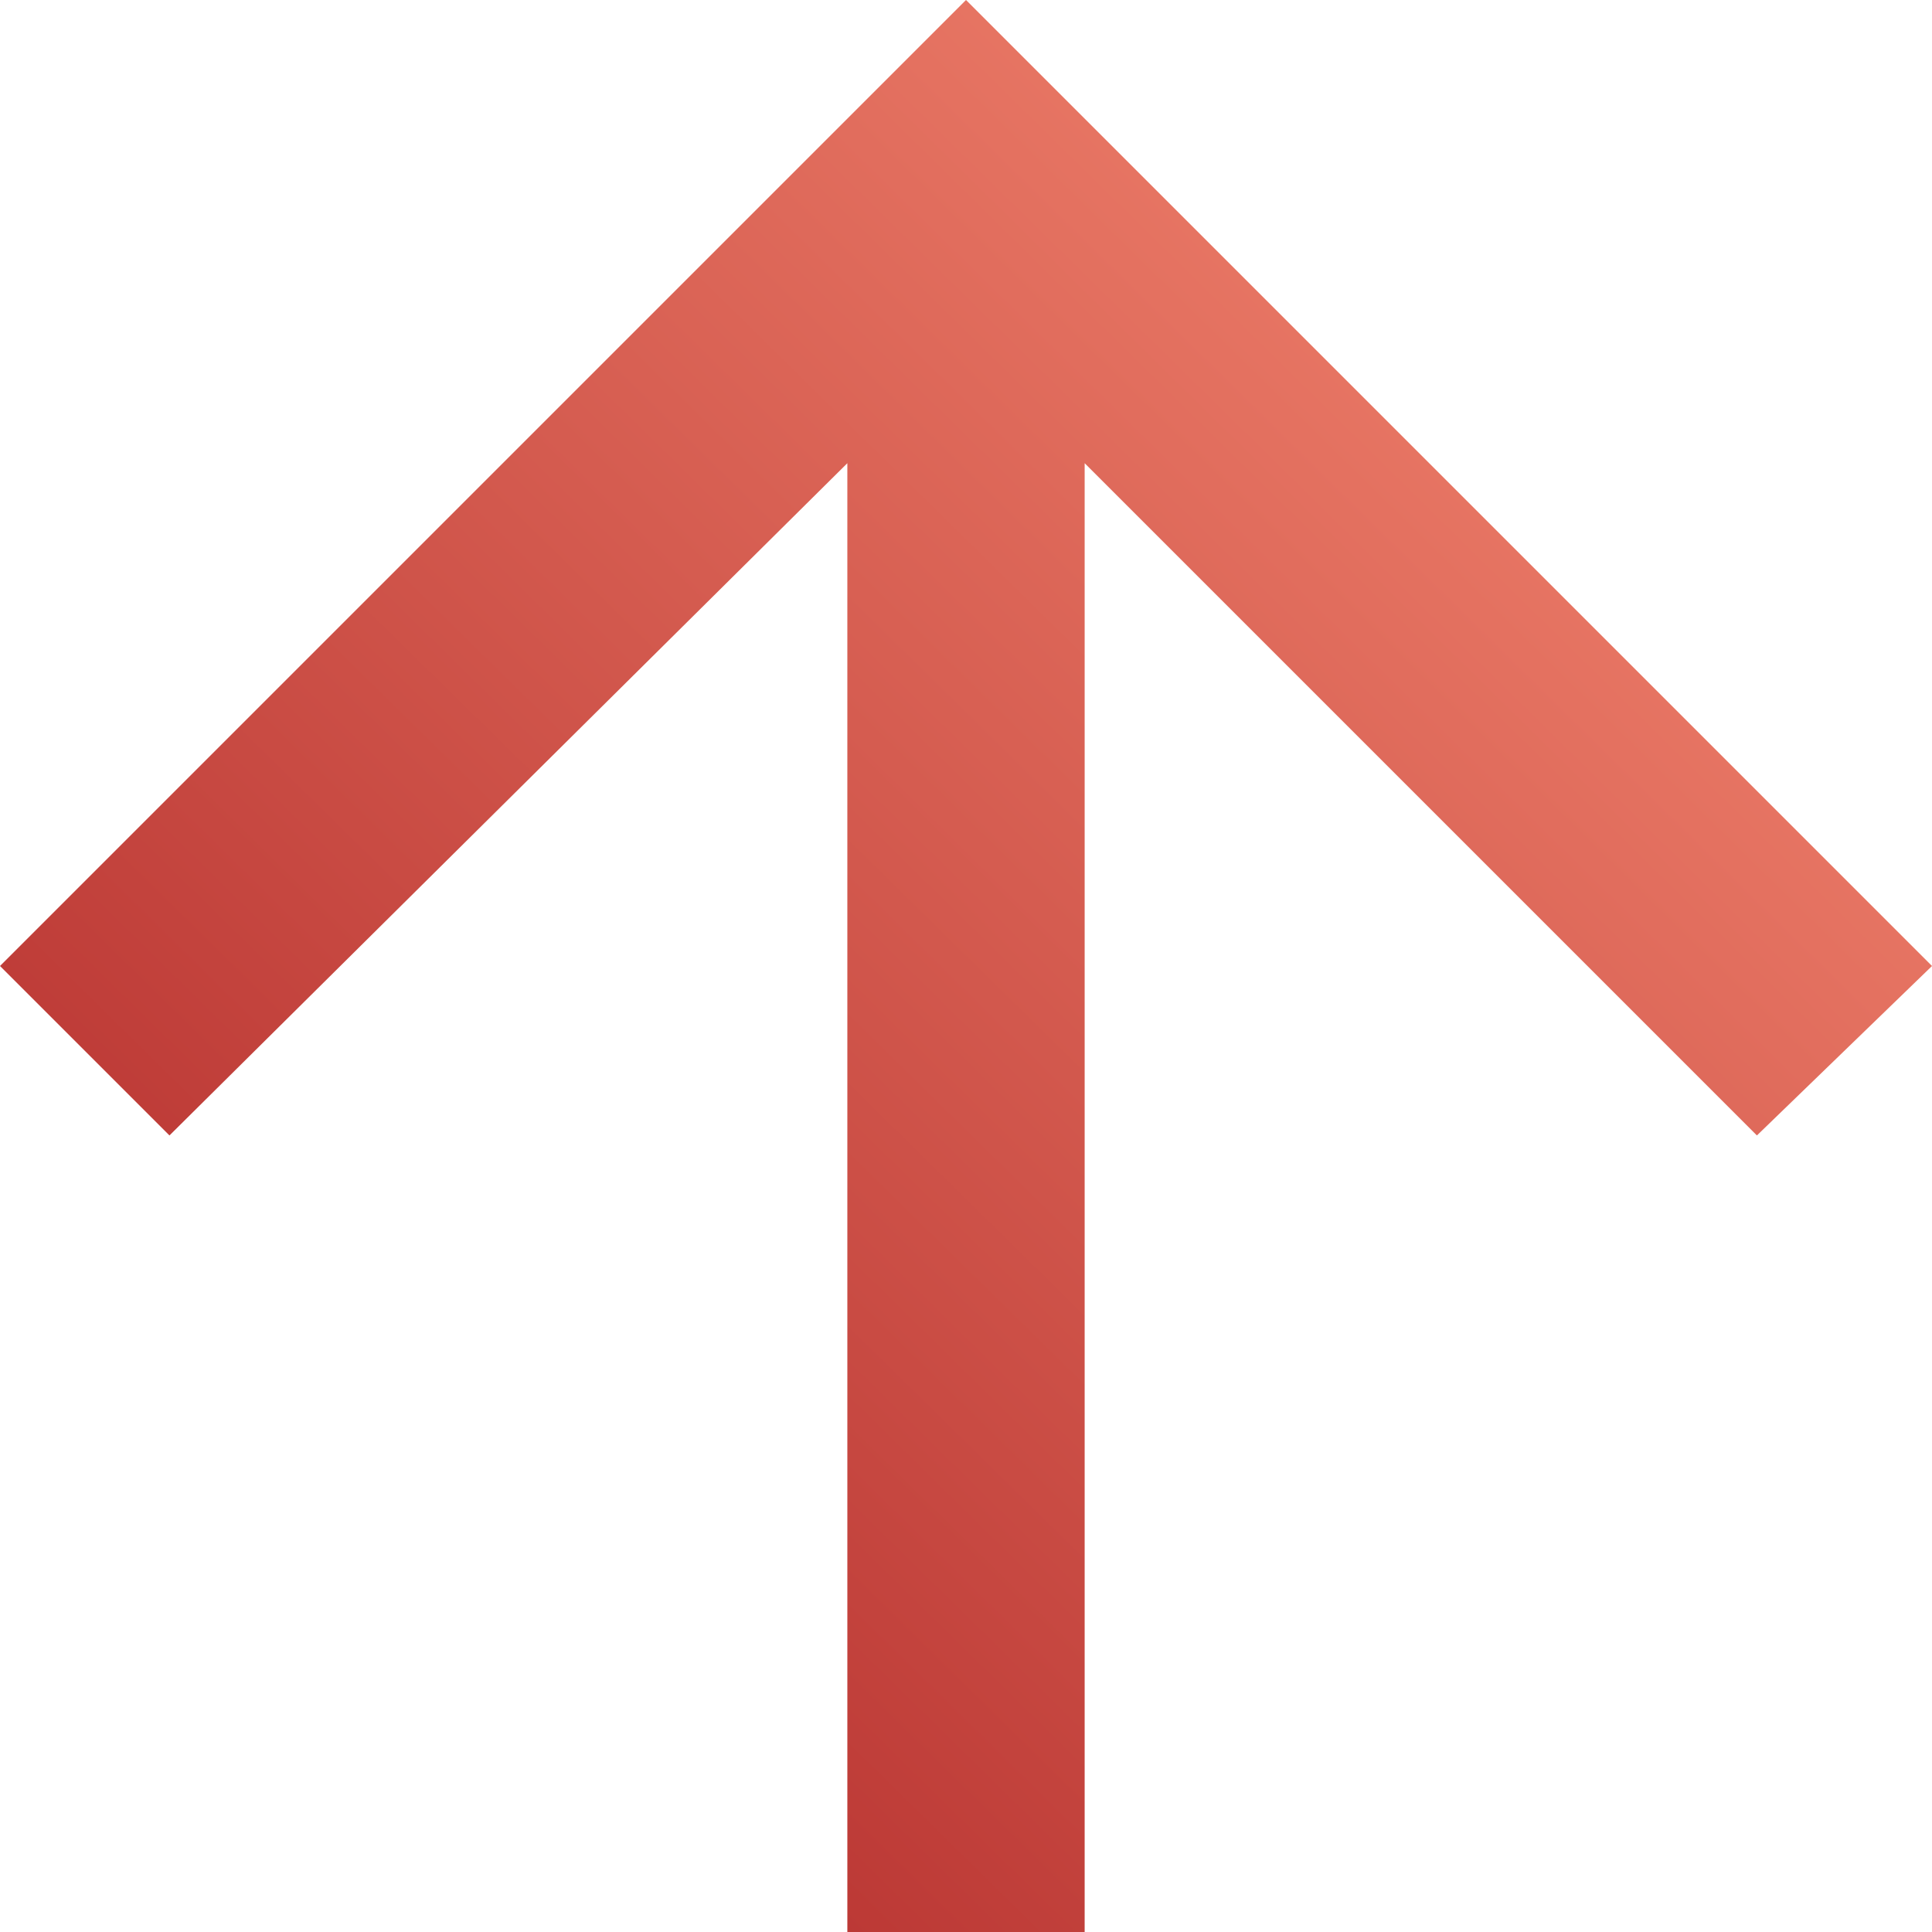 <svg width="24" height="24" viewBox="0 0 24 24" fill="none" xmlns="http://www.w3.org/2000/svg">
<path d="M0 12L12 0L24 12L21.825 14.105L13.474 5.754V24H10.526V5.754L2.105 14.105L0 12Z" fill="url(#paint0_linear)"/>
<defs>
<linearGradient id="paint0_linear" x1="3.18206e-07" y1="24" x2="24" y2="-0.405" gradientUnits="userSpaceOnUse">
<stop stop-color="#AB2123"/>
<stop offset="0.871" stop-color="#F0826D"/>
</linearGradient>
</defs>
</svg>
